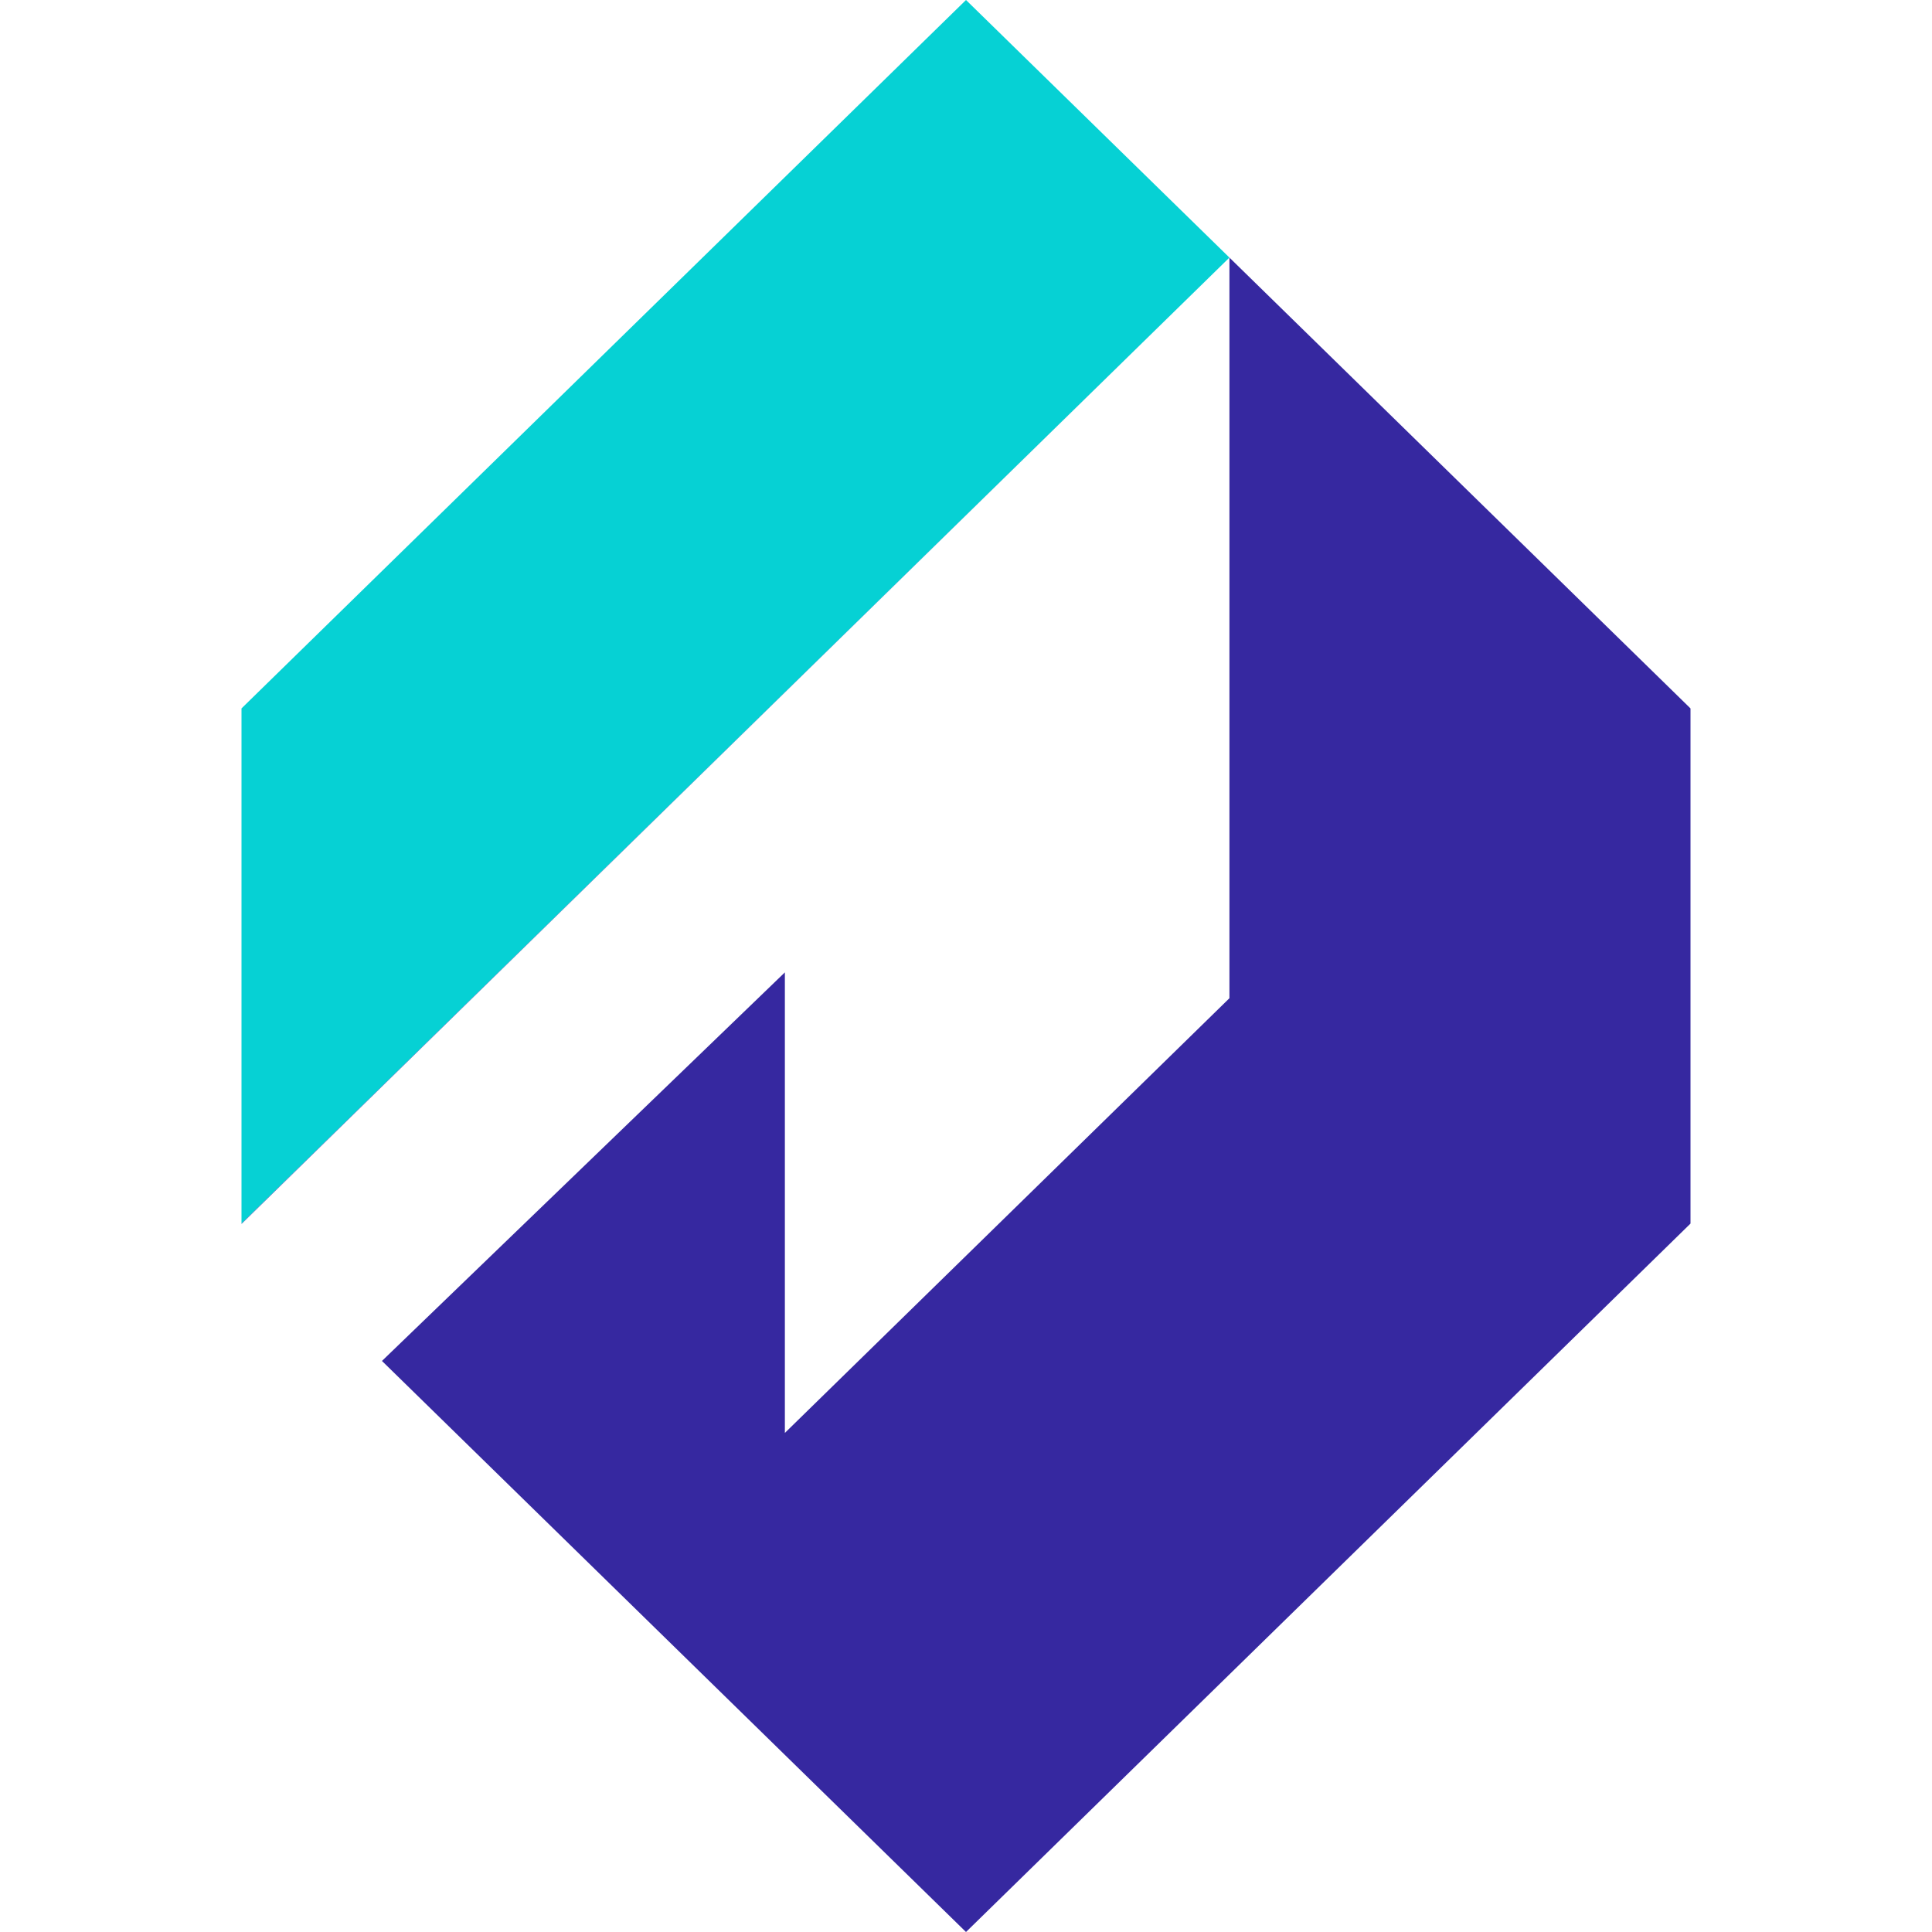 <svg width="200" height="200" viewBox="0 0 30 40" fill="none" xmlns="http://www.w3.org/2000/svg">
<path d="M15 0L20.454 5.333L0 25.333V14.667L15 0Z" fill="#06D1D4"></path>
<path d="M2.908 28.177L15 40L30 25.333V14.667L20.454 5.333L0 25.333L0.004 25.337L20.454 5.333V20.667L11.25 29.667V20.132L2.908 28.177Z" fill="#3628A0"></path>
</svg>
